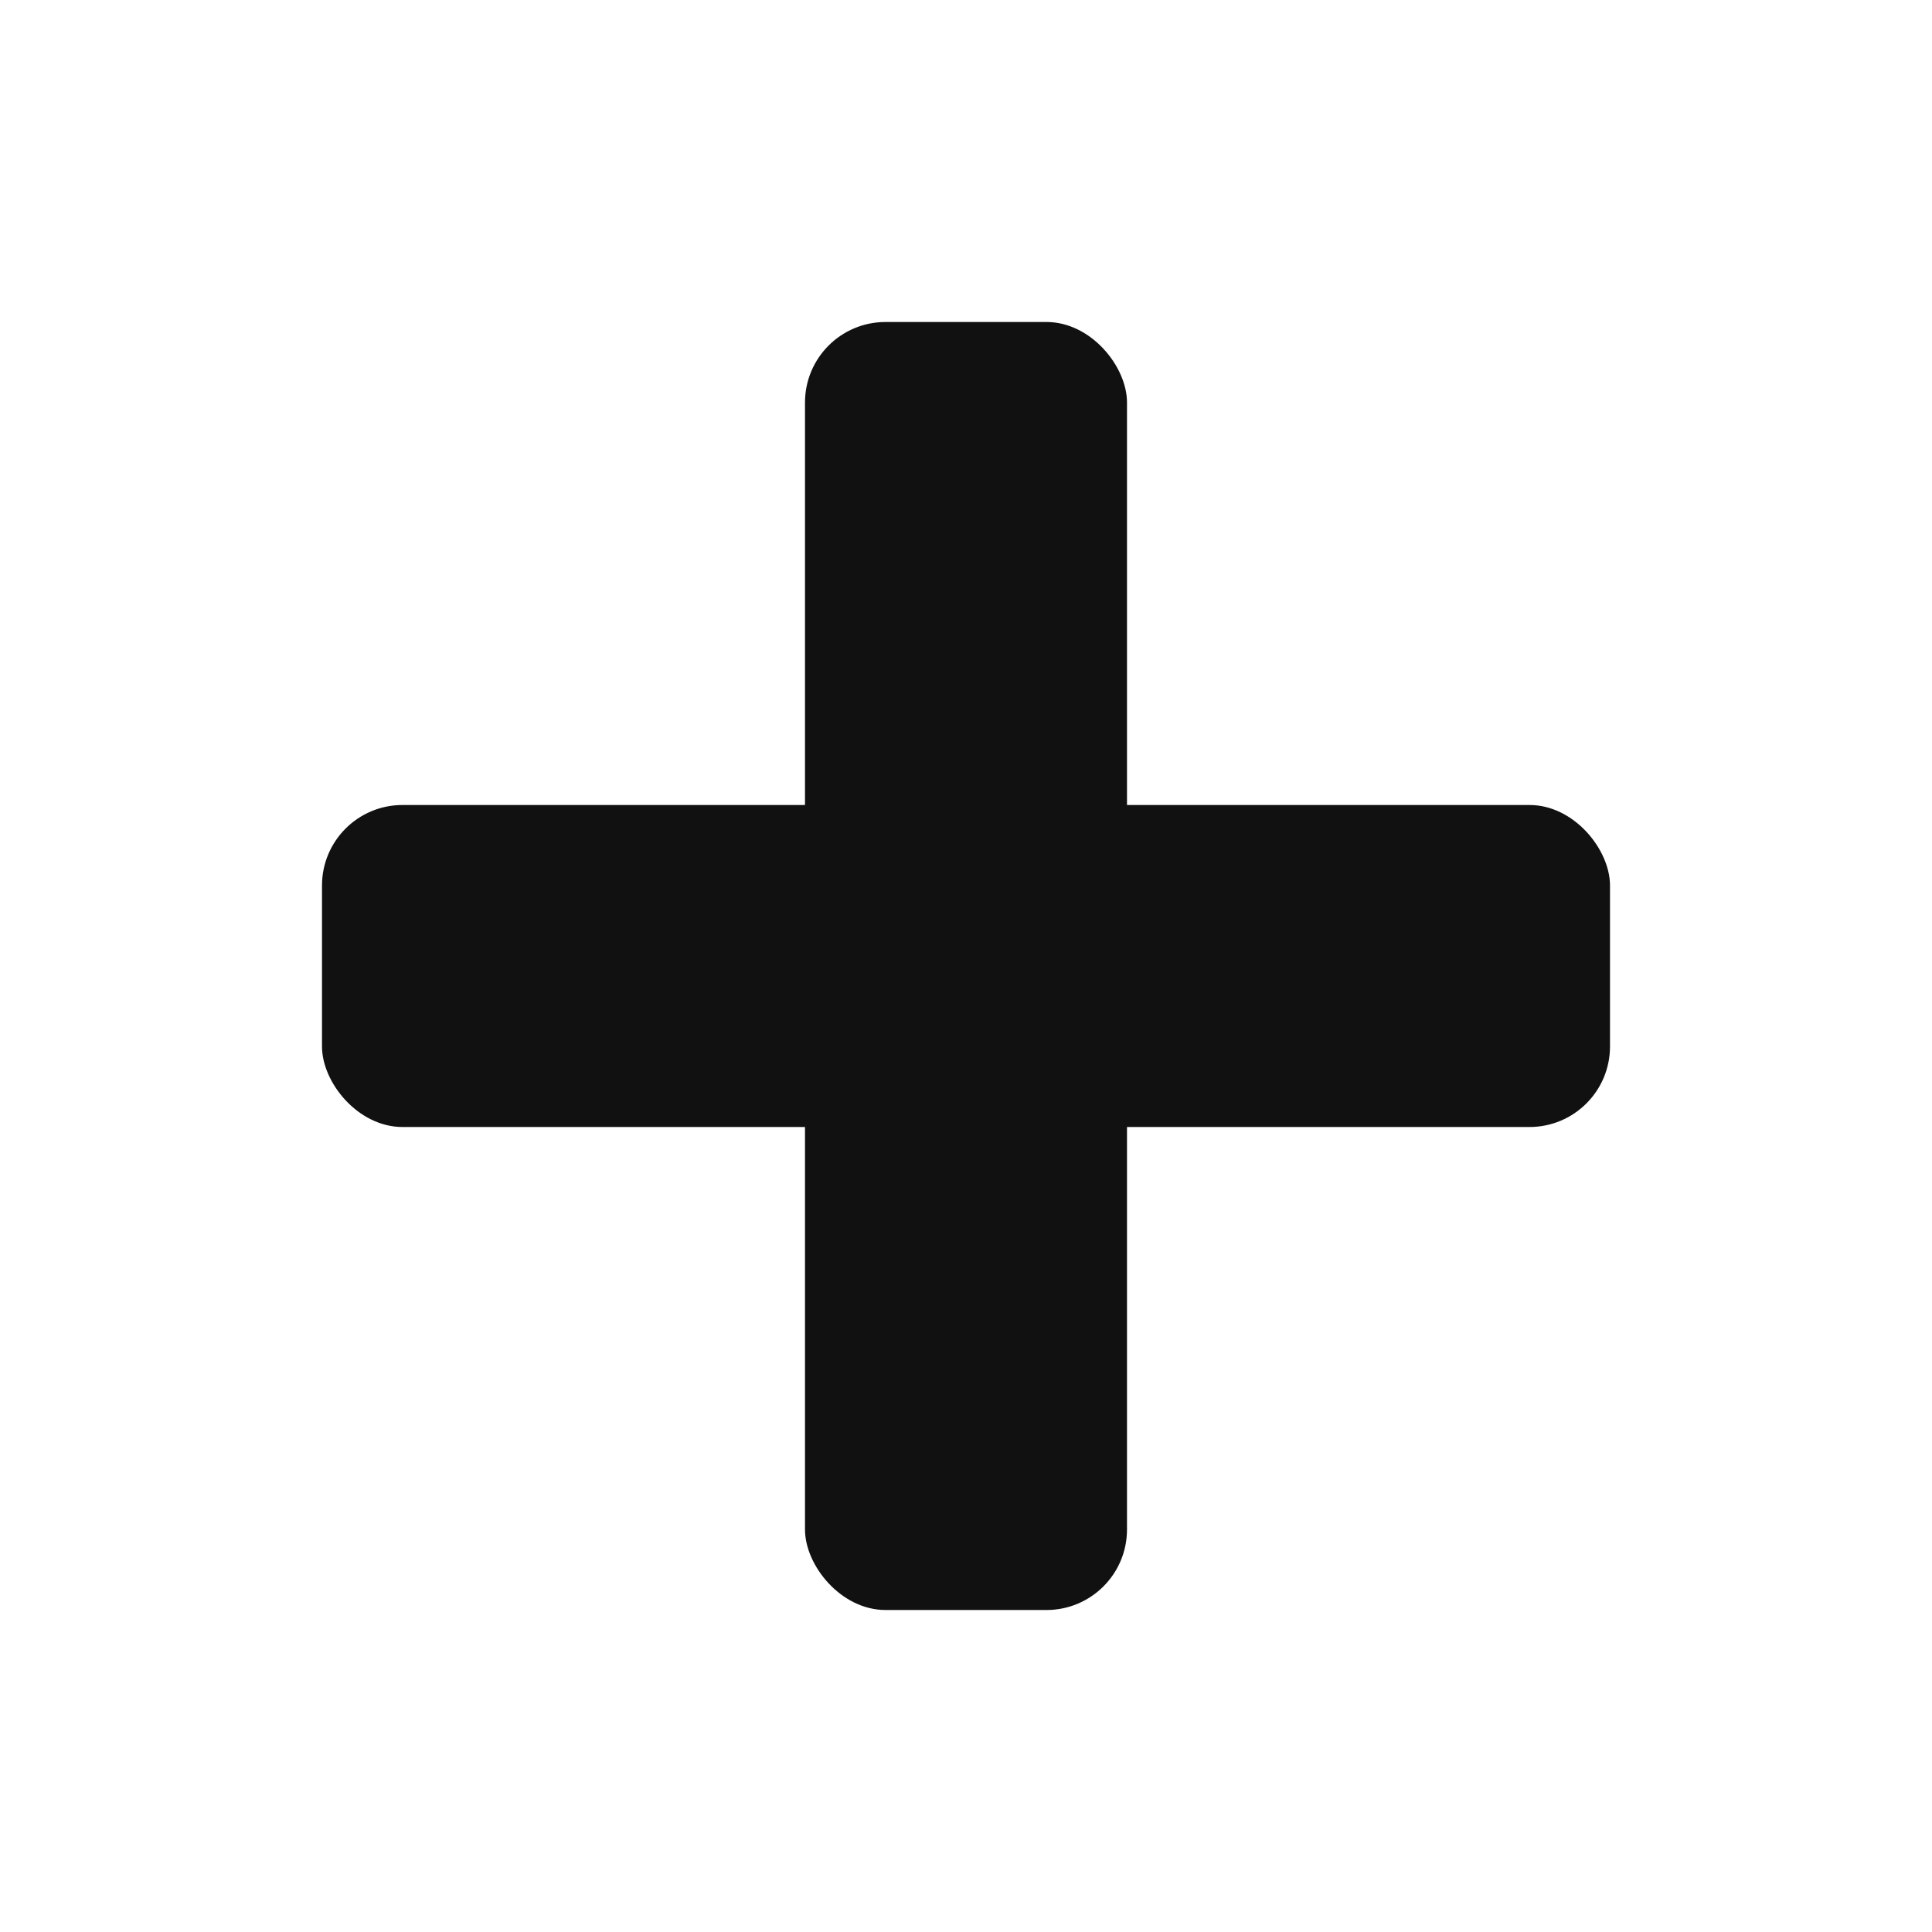 <?xml version="1.0" encoding="UTF-8"?>
<svg width="18px" height="18px" viewBox="0 0 24 24" xmlns="http://www.w3.org/2000/svg" fill="#111111">
  <title>Plus</title>
  <rect x="10" y="4" width="4" height="16" rx="1"></rect>
  <rect x="4" y="10" width="16" height="4" rx="1"></rect>
</svg>
